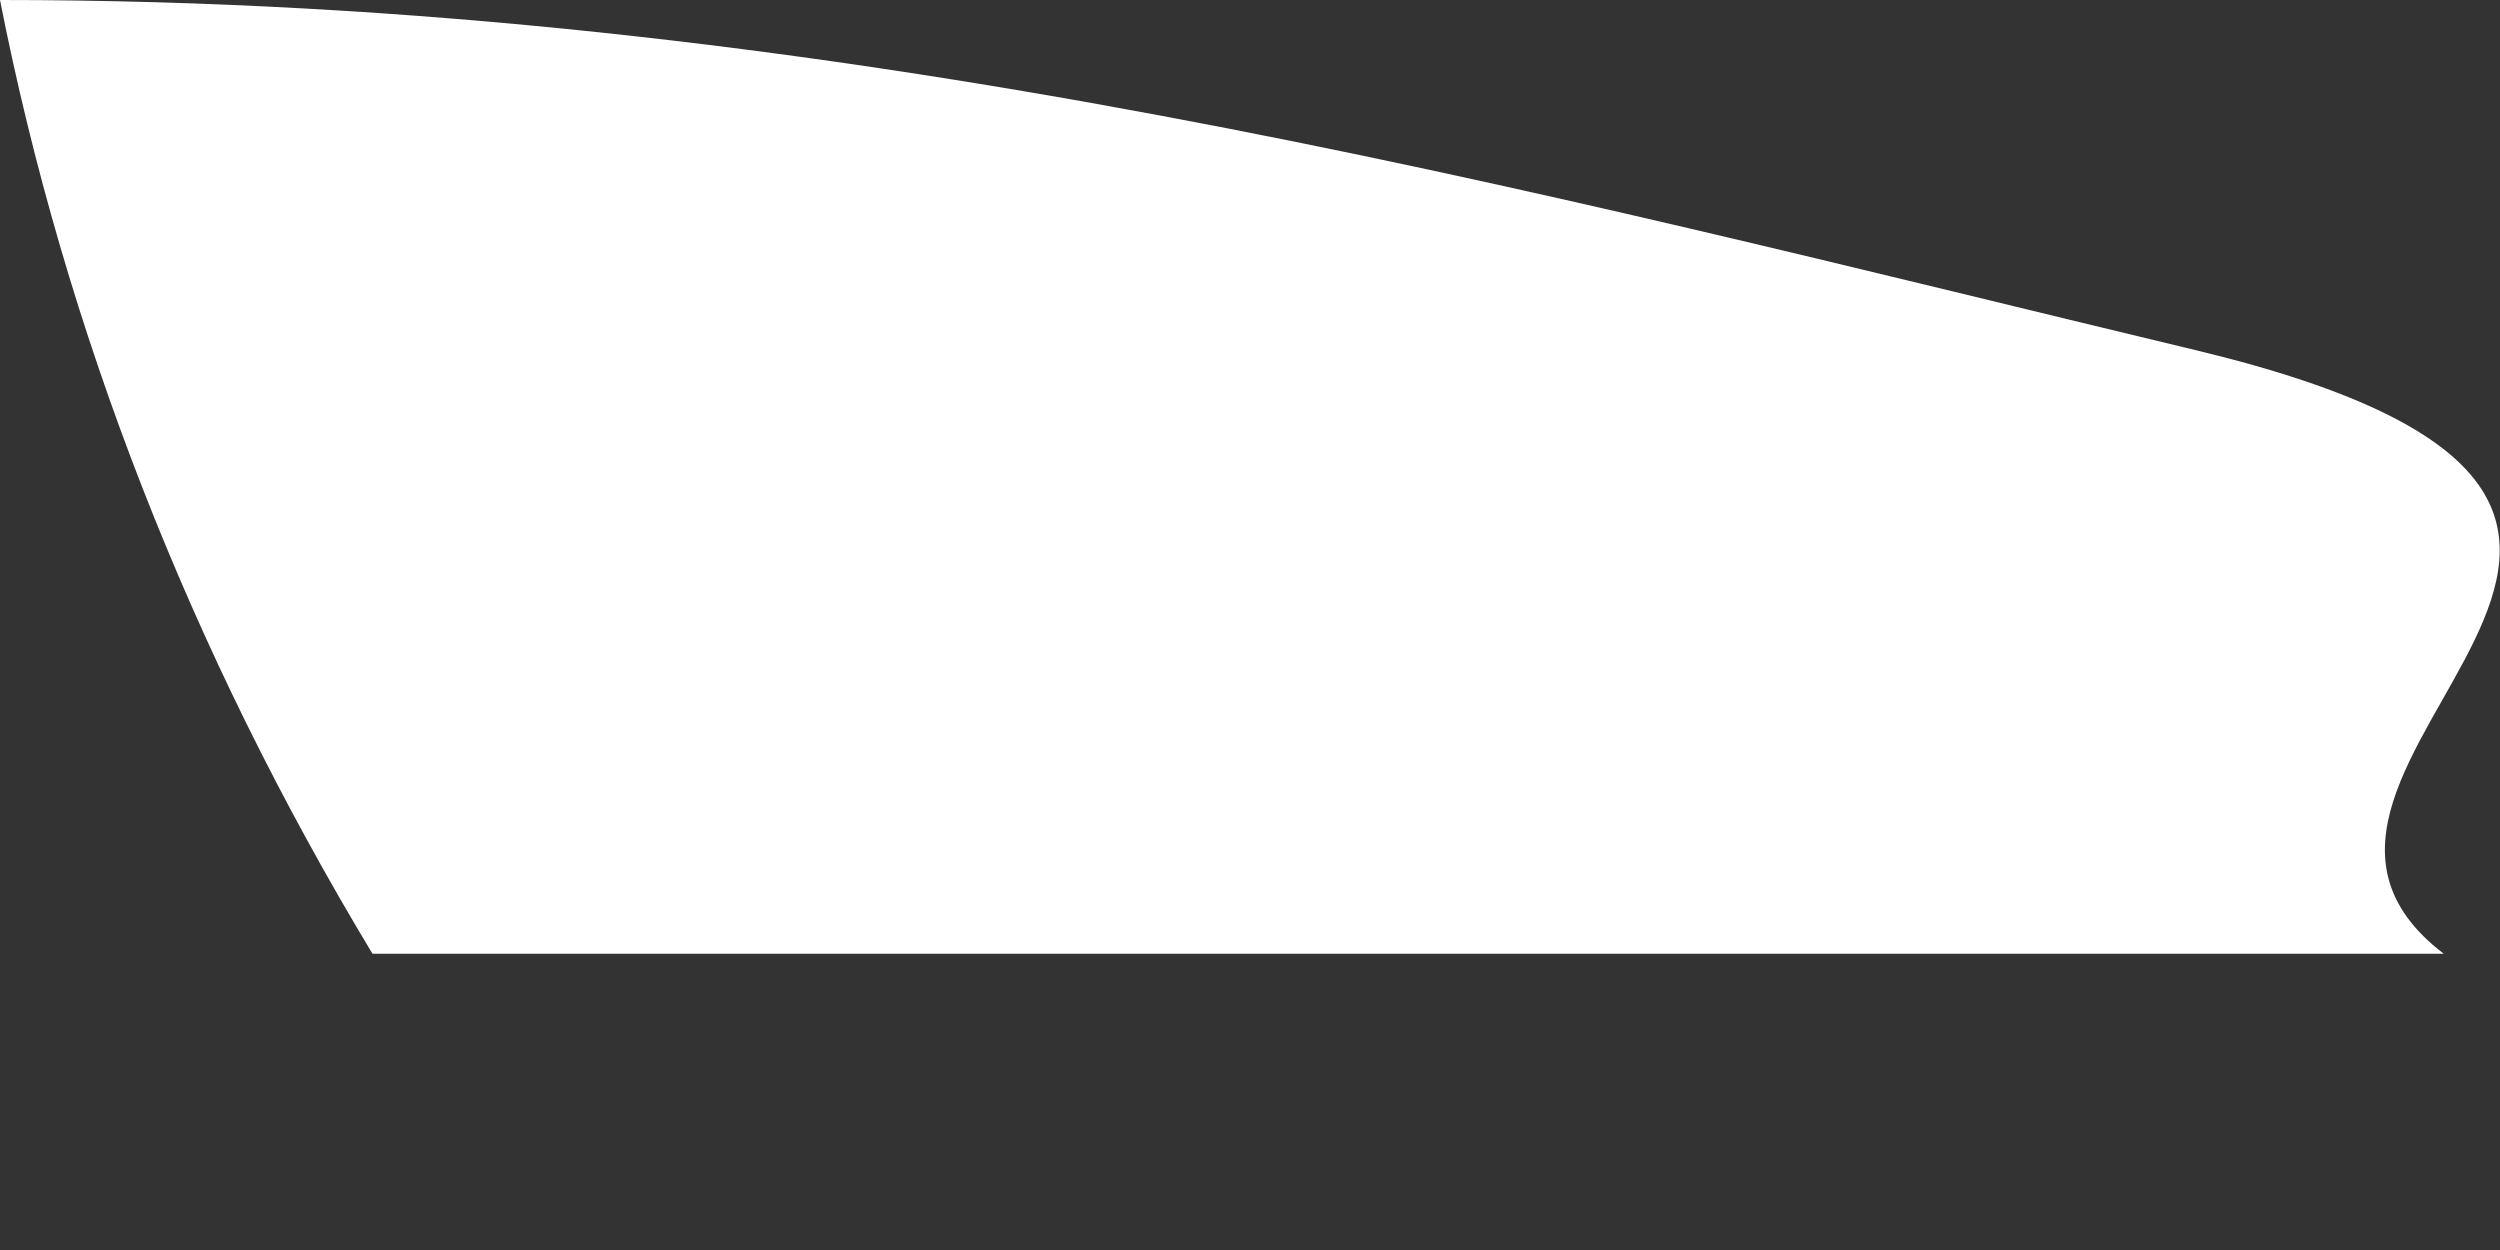 <svg width="2" height="1" viewBox="0 0 2 1" fill="none" xmlns="http://www.w3.org/2000/svg">
<rect x="0" y="0" width="2" height="1" fill="#333333" stroke="none"/>
<path d="M0 0C0.663 0 1.226 0.153 1.756 0.28C2.286 0.407 1.756 0.611 1.955 0.763H0.298C0.152 0.521 0.052 0.264 0 0Z" fill="white"/>
</svg>
